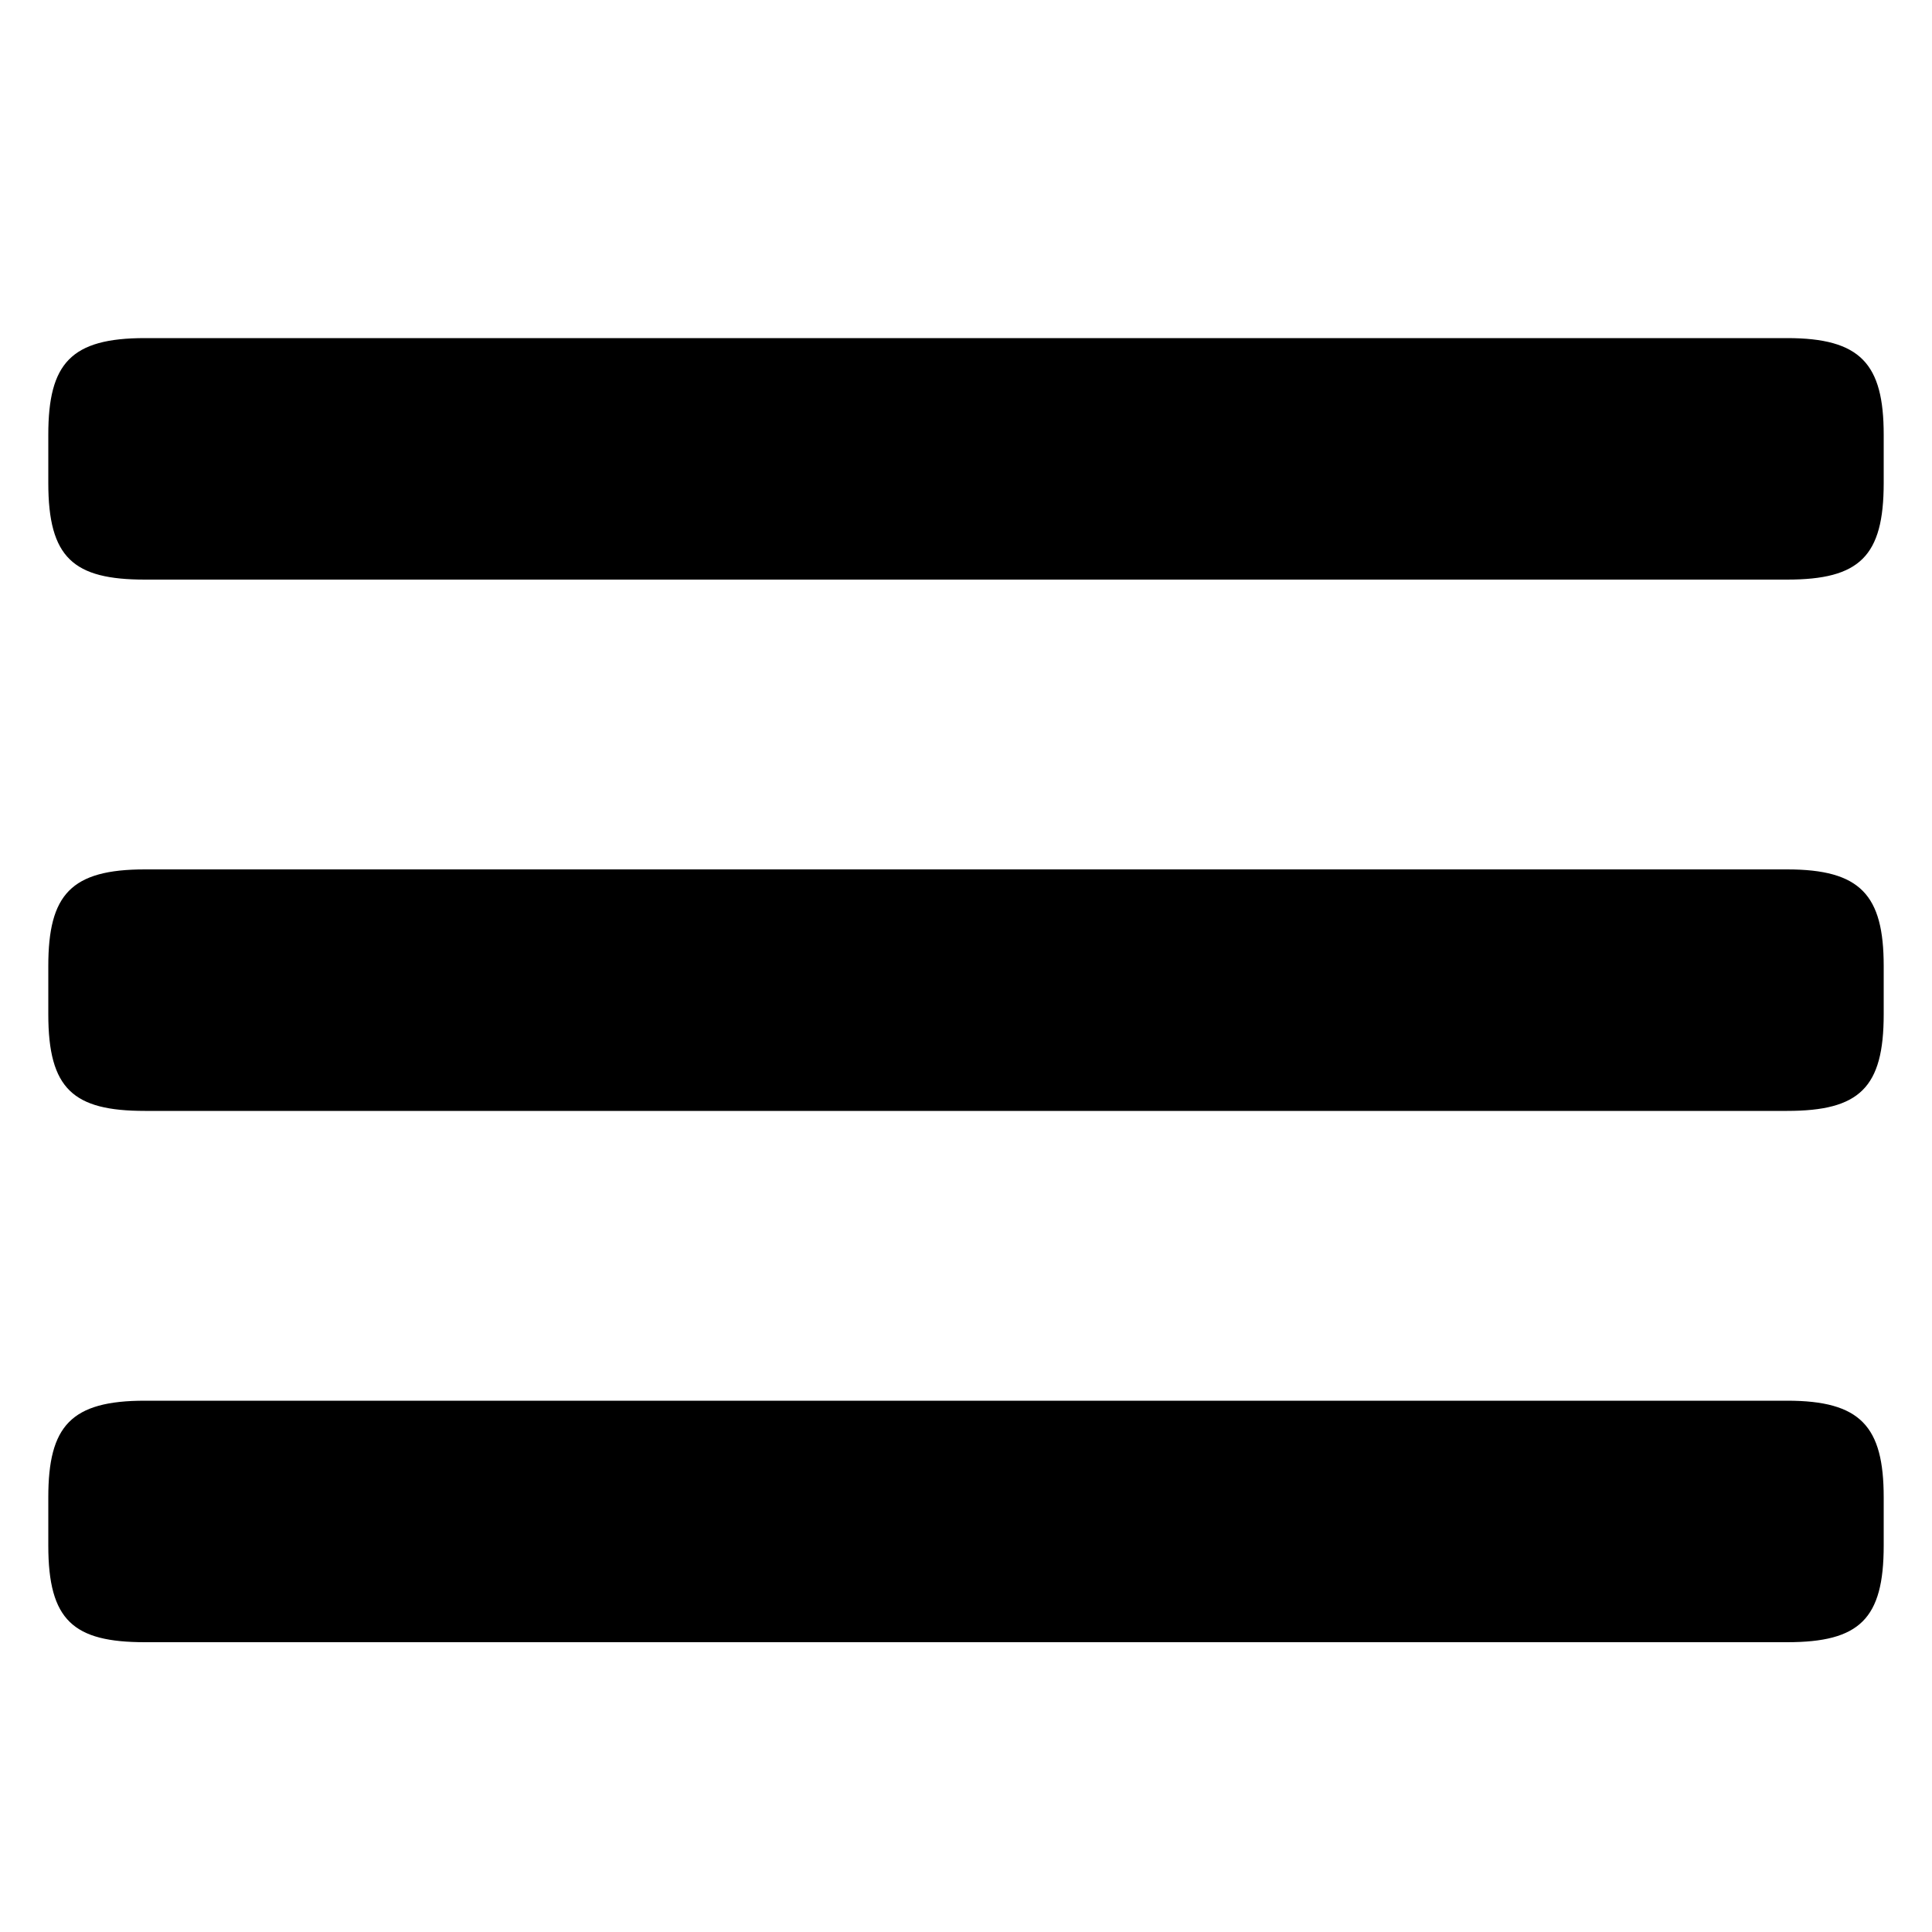 <svg xmlns="http://www.w3.org/2000/svg" width="40" height="40" viewBox="0 0 40 40"><switch><g><path fill-rule="evenodd" clip-rule="evenodd" d="M39 10V9c0-1.47-.48-2-2-2H3c-1.53 0-2 .52-2 2v1c0 1.55.52 2 2 2h34c1.5 0 2-.48 2-2zM39 21v-1c0-1.47-.48-2-2-2H3c-1.53 0-2 .52-2 2v1c0 1.55.52 2 2 2h34c1.5 0 2-.48 2-2zM39 32v-1c0-1.471-.48-2-2-2H3c-1.53 0-2 .52-2 2v1c0 1.55.52 2 2 2h34c1.5 0 2-.48 2-2z"/></g></switch></svg>